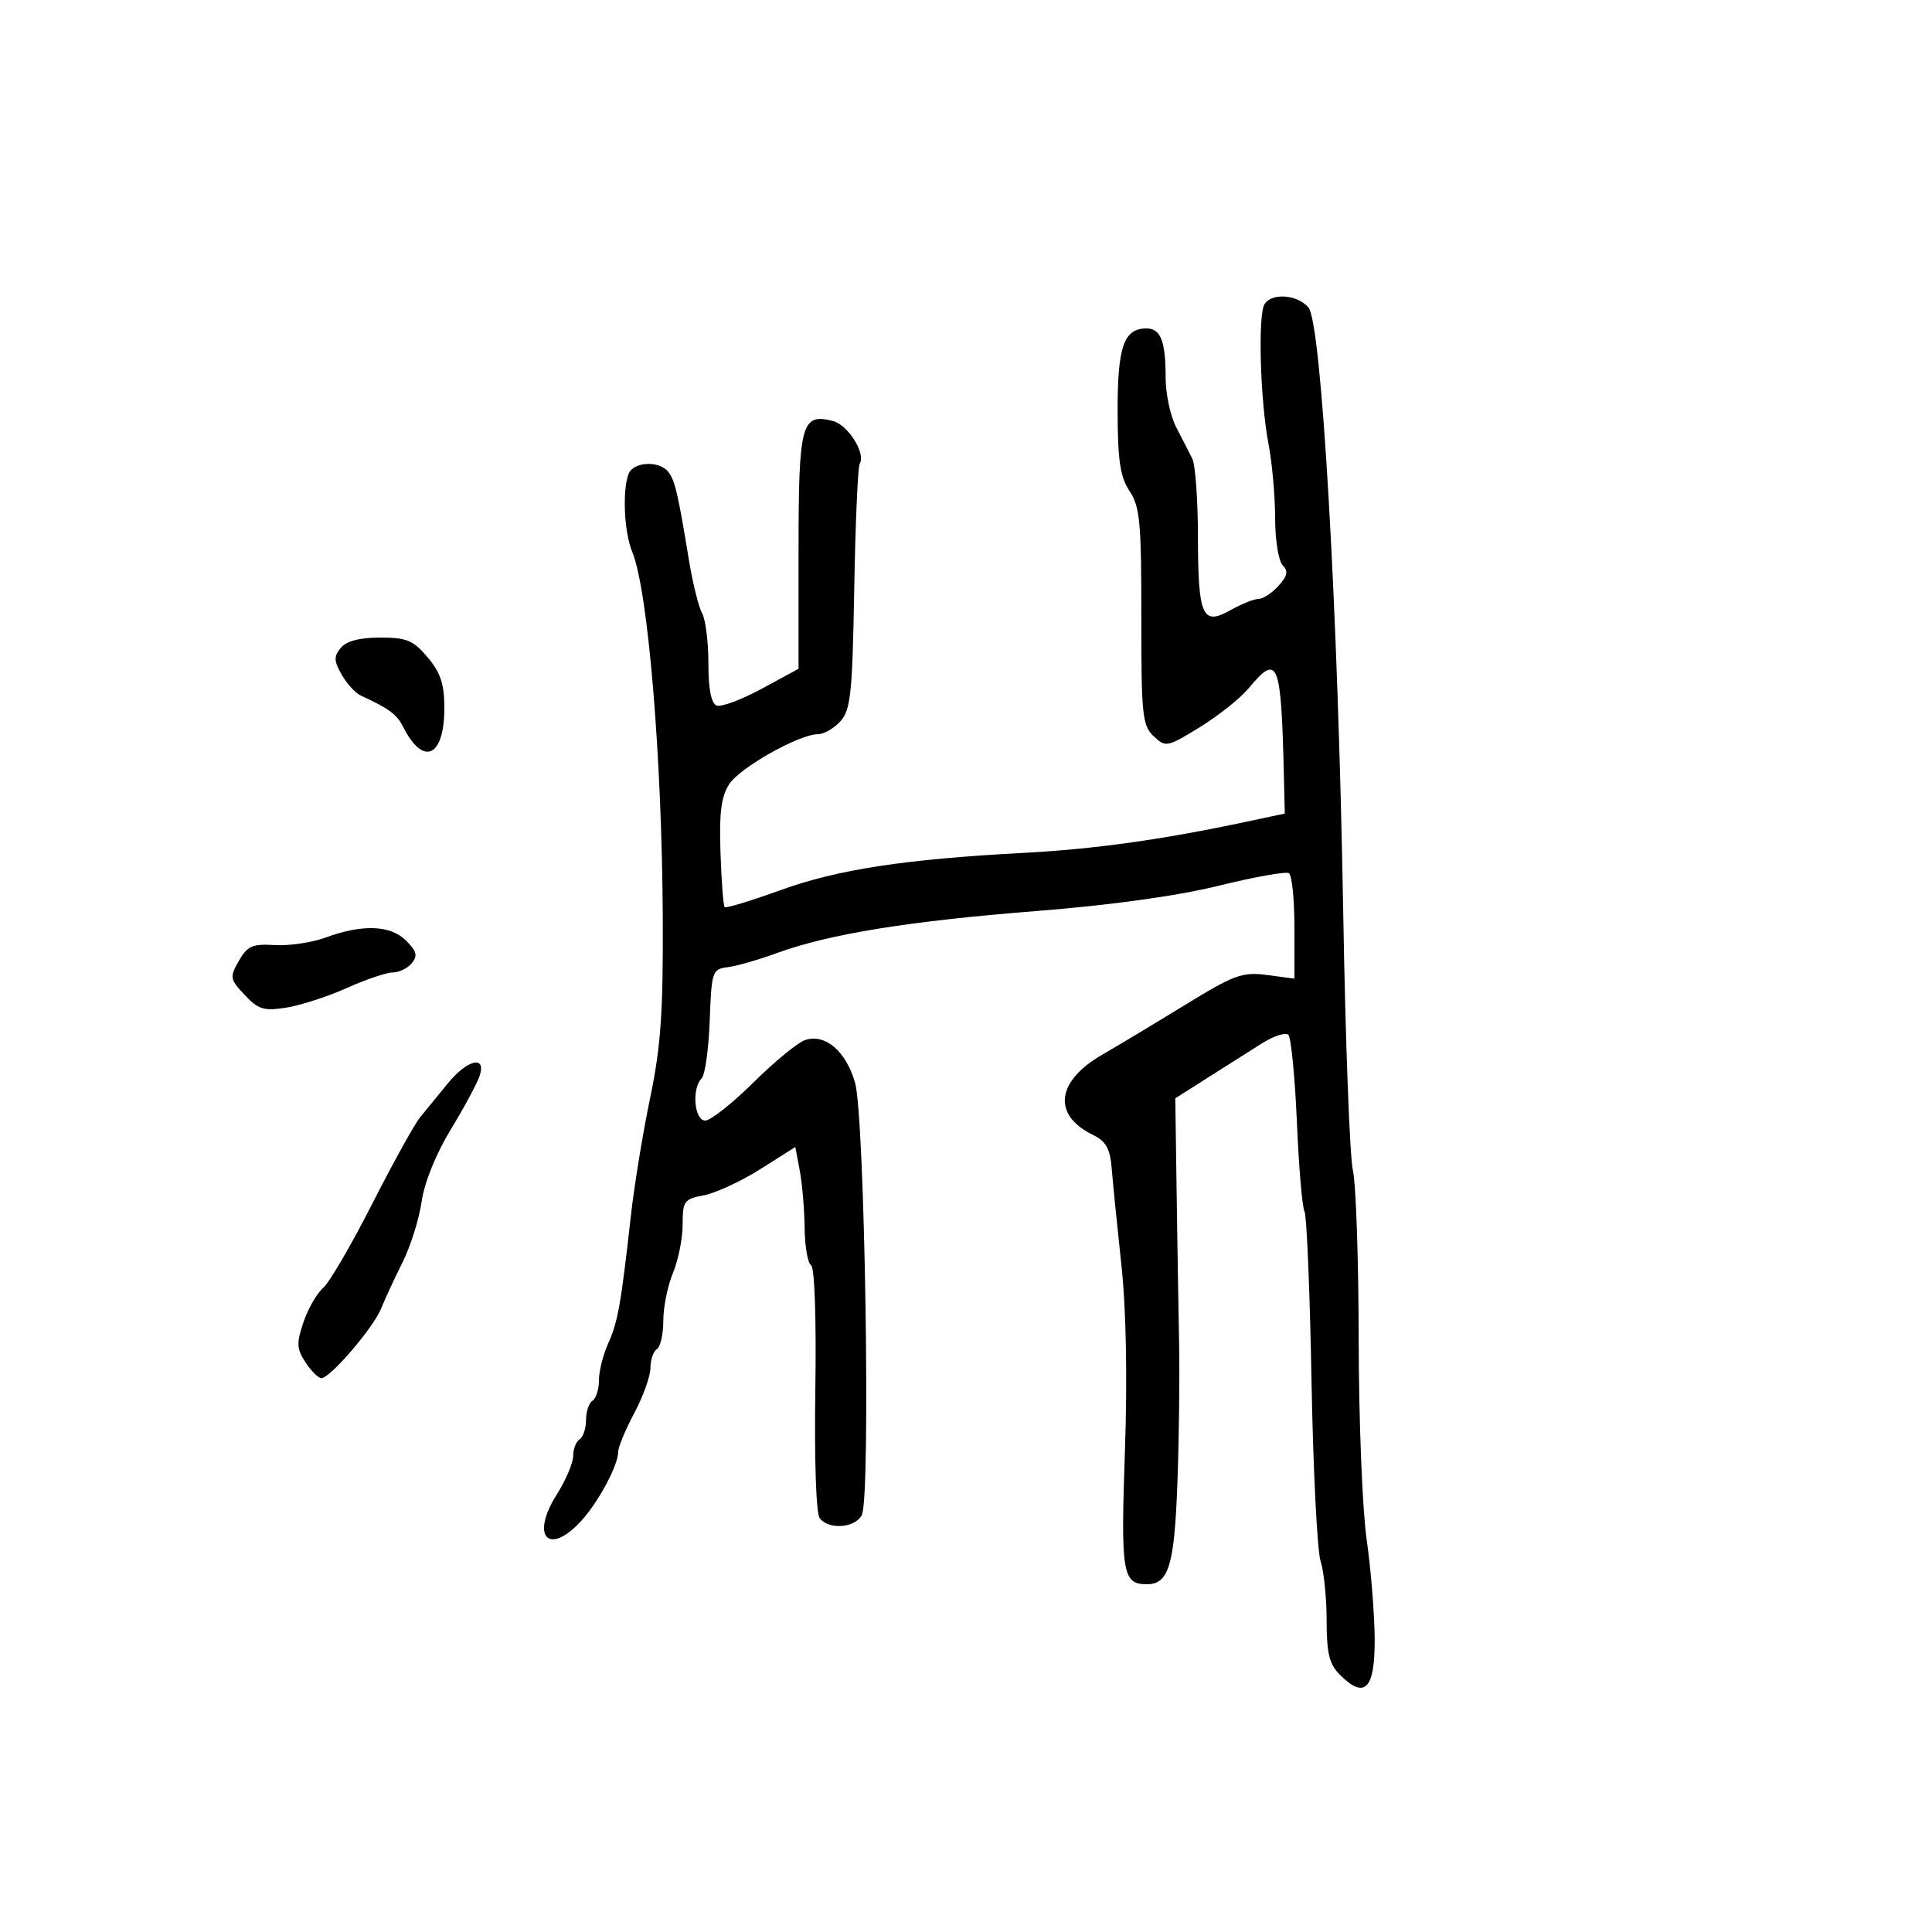 <svg xmlns="http://www.w3.org/2000/svg" width="300" height="300" viewBox="0 0 300 300" version="1.1">
	<path d="M 196.350 47.243 C 195.309 48.927, 195.687 62.245, 196.964 68.886 C 197.534 71.849, 198 77.047, 198 80.436 C 198 83.828, 198.529 87.129, 199.176 87.776 C 200.078 88.678, 199.925 89.425, 198.521 90.976 C 197.514 92.089, 196.121 93, 195.426 93 C 194.731 93, 192.767 93.787, 191.062 94.750 C 186.694 97.216, 186.034 95.709, 186.015 83.236 C 186.007 77.591, 185.614 72.191, 185.143 71.236 C 184.671 70.281, 183.546 68.081, 182.643 66.346 C 181.739 64.611, 181 61.160, 181 58.677 C 181 52.950, 180.242 51, 178.015 51 C 174.505 51, 173.521 53.836, 173.543 63.891 C 173.560 71.525, 173.942 74.067, 175.403 76.258 C 177.005 78.663, 177.239 81.159, 177.225 95.758 C 177.211 110.999, 177.382 112.663, 179.135 114.317 C 181.003 116.080, 181.217 116.038, 186.280 112.935 C 189.151 111.176, 192.578 108.446, 193.895 106.868 C 198.489 101.367, 198.940 102.522, 199.373 120.915 L 199.500 126.330 193.500 127.606 C 180.430 130.386, 169.985 131.847, 159 132.431 C 140.458 133.418, 130.093 135.004, 121.218 138.215 C 116.640 139.872, 112.727 141.061, 112.524 140.857 C 112.320 140.653, 112.028 136.835, 111.876 132.373 C 111.665 126.171, 111.988 123.668, 113.247 121.746 C 114.946 119.153, 124.122 114, 127.041 114 C 127.948 114, 129.507 113.097, 130.506 111.994 C 132.095 110.238, 132.362 107.672, 132.646 91.422 C 132.825 81.211, 133.208 72.472, 133.498 72.003 C 134.480 70.414, 131.671 65.956, 129.316 65.364 C 124.425 64.137, 124 65.749, 124 85.547 L 124 103.850 118.280 106.948 C 115.135 108.651, 111.985 109.824, 111.280 109.554 C 110.435 109.230, 110 107.008, 110 103.018 C 110 99.693, 109.562 96.191, 109.026 95.236 C 108.490 94.281, 107.571 90.575, 106.982 87 C 105.251 76.476, 104.803 74.568, 103.752 73.250 C 102.341 71.481, 98.330 71.698, 97.607 73.582 C 96.613 76.171, 96.916 82.667, 98.170 85.685 C 100.626 91.589, 102.801 117.670, 102.916 142.591 C 102.984 157.194, 102.606 162.569, 100.955 170.475 C 99.830 175.861, 98.478 184.146, 97.949 188.884 C 96.427 202.543, 95.935 205.298, 94.422 208.651 C 93.640 210.384, 93 212.945, 93 214.342 C 93 215.739, 92.550 217.160, 92 217.500 C 91.450 217.840, 91 219.190, 91 220.500 C 91 221.810, 90.550 223.160, 90 223.500 C 89.450 223.840, 89 225, 89 226.079 C 89 227.157, 87.843 229.873, 86.429 232.113 C 82.360 238.558, 85.165 241.657, 90.172 236.250 C 92.894 233.311, 96 227.527, 96 225.399 C 96 224.688, 97.125 221.990, 98.500 219.404 C 99.875 216.818, 101 213.671, 101 212.410 C 101 211.149, 101.450 209.840, 102 209.500 C 102.550 209.160, 103 207.163, 103 205.063 C 103 202.963, 103.675 199.629, 104.500 197.654 C 105.325 195.680, 106 192.300, 106 190.143 C 106 186.496, 106.231 186.179, 109.312 185.601 C 111.134 185.259, 115.072 183.434, 118.062 181.544 L 123.500 178.108 124.192 181.804 C 124.573 183.837, 124.911 187.836, 124.942 190.691 C 124.974 193.546, 125.424 196.144, 125.943 196.465 C 126.496 196.806, 126.769 204.794, 126.604 215.774 C 126.440 226.690, 126.723 235.021, 127.284 235.750 C 128.695 237.585, 132.790 237.273, 133.826 235.250 C 135.223 232.524, 134.293 173.368, 132.771 168.113 C 131.354 163.221, 128.175 160.492, 125.049 161.484 C 123.923 161.842, 120.306 164.804, 117.012 168.067 C 113.719 171.330, 110.344 174, 109.512 174 C 107.801 174, 107.377 169.023, 108.953 167.447 C 109.478 166.922, 110.040 162.895, 110.203 158.497 C 110.488 150.810, 110.597 150.488, 113 150.186 C 114.375 150.013, 117.803 149.029, 120.617 147.999 C 128.713 145.038, 141.055 143.035, 160.823 141.474 C 172.506 140.552, 182.796 139.127, 189.215 137.543 C 194.753 136.176, 199.670 135.296, 200.142 135.588 C 200.614 135.879, 201 139.683, 201 144.040 L 201 151.962 196.750 151.399 C 192.913 150.892, 191.673 151.344, 184 156.052 C 179.325 158.921, 173.551 162.391, 171.169 163.764 C 164.013 167.890, 163.381 173.113, 169.664 176.199 C 171.760 177.229, 172.378 178.333, 172.630 181.500 C 172.806 183.700, 173.479 190.411, 174.127 196.414 C 174.875 203.346, 175.074 213.952, 174.673 225.485 C 174.018 244.304, 174.300 246, 178.078 246 C 181.452 246, 182.333 243.152, 182.812 230.691 C 183.070 223.986, 183.195 214, 183.089 208.500 C 182.982 203, 182.807 192.210, 182.698 184.523 L 182.500 170.546 187.500 167.371 C 190.250 165.624, 194.029 163.228, 195.898 162.046 C 197.767 160.863, 199.641 160.257, 200.063 160.698 C 200.486 161.139, 201.080 167.257, 201.383 174.294 C 201.687 181.330, 202.217 187.542, 202.560 188.098 C 202.904 188.653, 203.393 200.446, 203.648 214.304 C 203.903 228.162, 204.537 240.805, 205.056 242.399 C 205.575 243.994, 206 248.156, 206 251.649 C 206 256.730, 206.412 258.412, 208.061 260.061 C 211.930 263.930, 213.505 262.302, 213.460 254.482 C 213.439 250.642, 212.876 243.687, 212.210 239.026 C 211.545 234.366, 210.989 220.416, 210.976 208.026 C 210.963 195.637, 210.556 183.794, 210.072 181.708 C 209.588 179.622, 208.914 161.622, 208.575 141.708 C 207.770 94.488, 205.223 50.161, 203.176 47.750 C 201.456 45.724, 197.471 45.429, 196.350 47.243 M 52.921 100.595 C 51.818 101.924, 51.839 102.618, 53.048 104.747 C 53.847 106.152, 55.175 107.613, 56 107.994 C 60.465 110.051, 61.602 110.897, 62.634 112.932 C 65.743 119.060, 69 117.537, 69 109.954 C 69 106.248, 68.410 104.452, 66.411 102.077 C 64.184 99.430, 63.153 99, 59.034 99 C 55.870 99, 53.796 99.541, 52.921 100.595 M 50.596 145.571 C 48.449 146.358, 44.880 146.889, 42.664 146.751 C 39.207 146.536, 38.417 146.882, 37.093 149.196 C 35.637 151.740, 35.688 152.039, 37.997 154.497 C 40.117 156.754, 40.981 157.016, 44.472 156.461 C 46.687 156.109, 50.917 154.737, 53.871 153.411 C 56.825 152.085, 60.032 151, 60.998 151 C 61.965 151, 63.290 150.355, 63.944 149.567 C 64.890 148.428, 64.710 147.710, 63.067 146.067 C 60.649 143.649, 56.314 143.476, 50.596 145.571 M 69.520 168.250 C 68.057 170.037, 66.135 172.389, 65.247 173.476 C 64.360 174.562, 60.997 180.637, 57.774 186.976 C 54.552 193.314, 51.128 199.175, 50.166 200 C 49.204 200.825, 47.836 203.210, 47.126 205.299 C 46.014 208.570, 46.058 209.440, 47.440 211.549 C 48.324 212.897, 49.433 214, 49.907 214 C 51.264 214, 57.978 206.176, 59.177 203.196 C 59.774 201.713, 61.276 198.475, 62.514 196 C 63.753 193.525, 65.082 189.291, 65.468 186.592 C 65.892 183.628, 67.692 179.179, 70.012 175.360 C 72.125 171.882, 74.142 168.128, 74.494 167.018 C 75.513 163.809, 72.552 164.542, 69.520 168.250" stroke="none" fill="black" fill-rule="evenodd"/>
</svg>